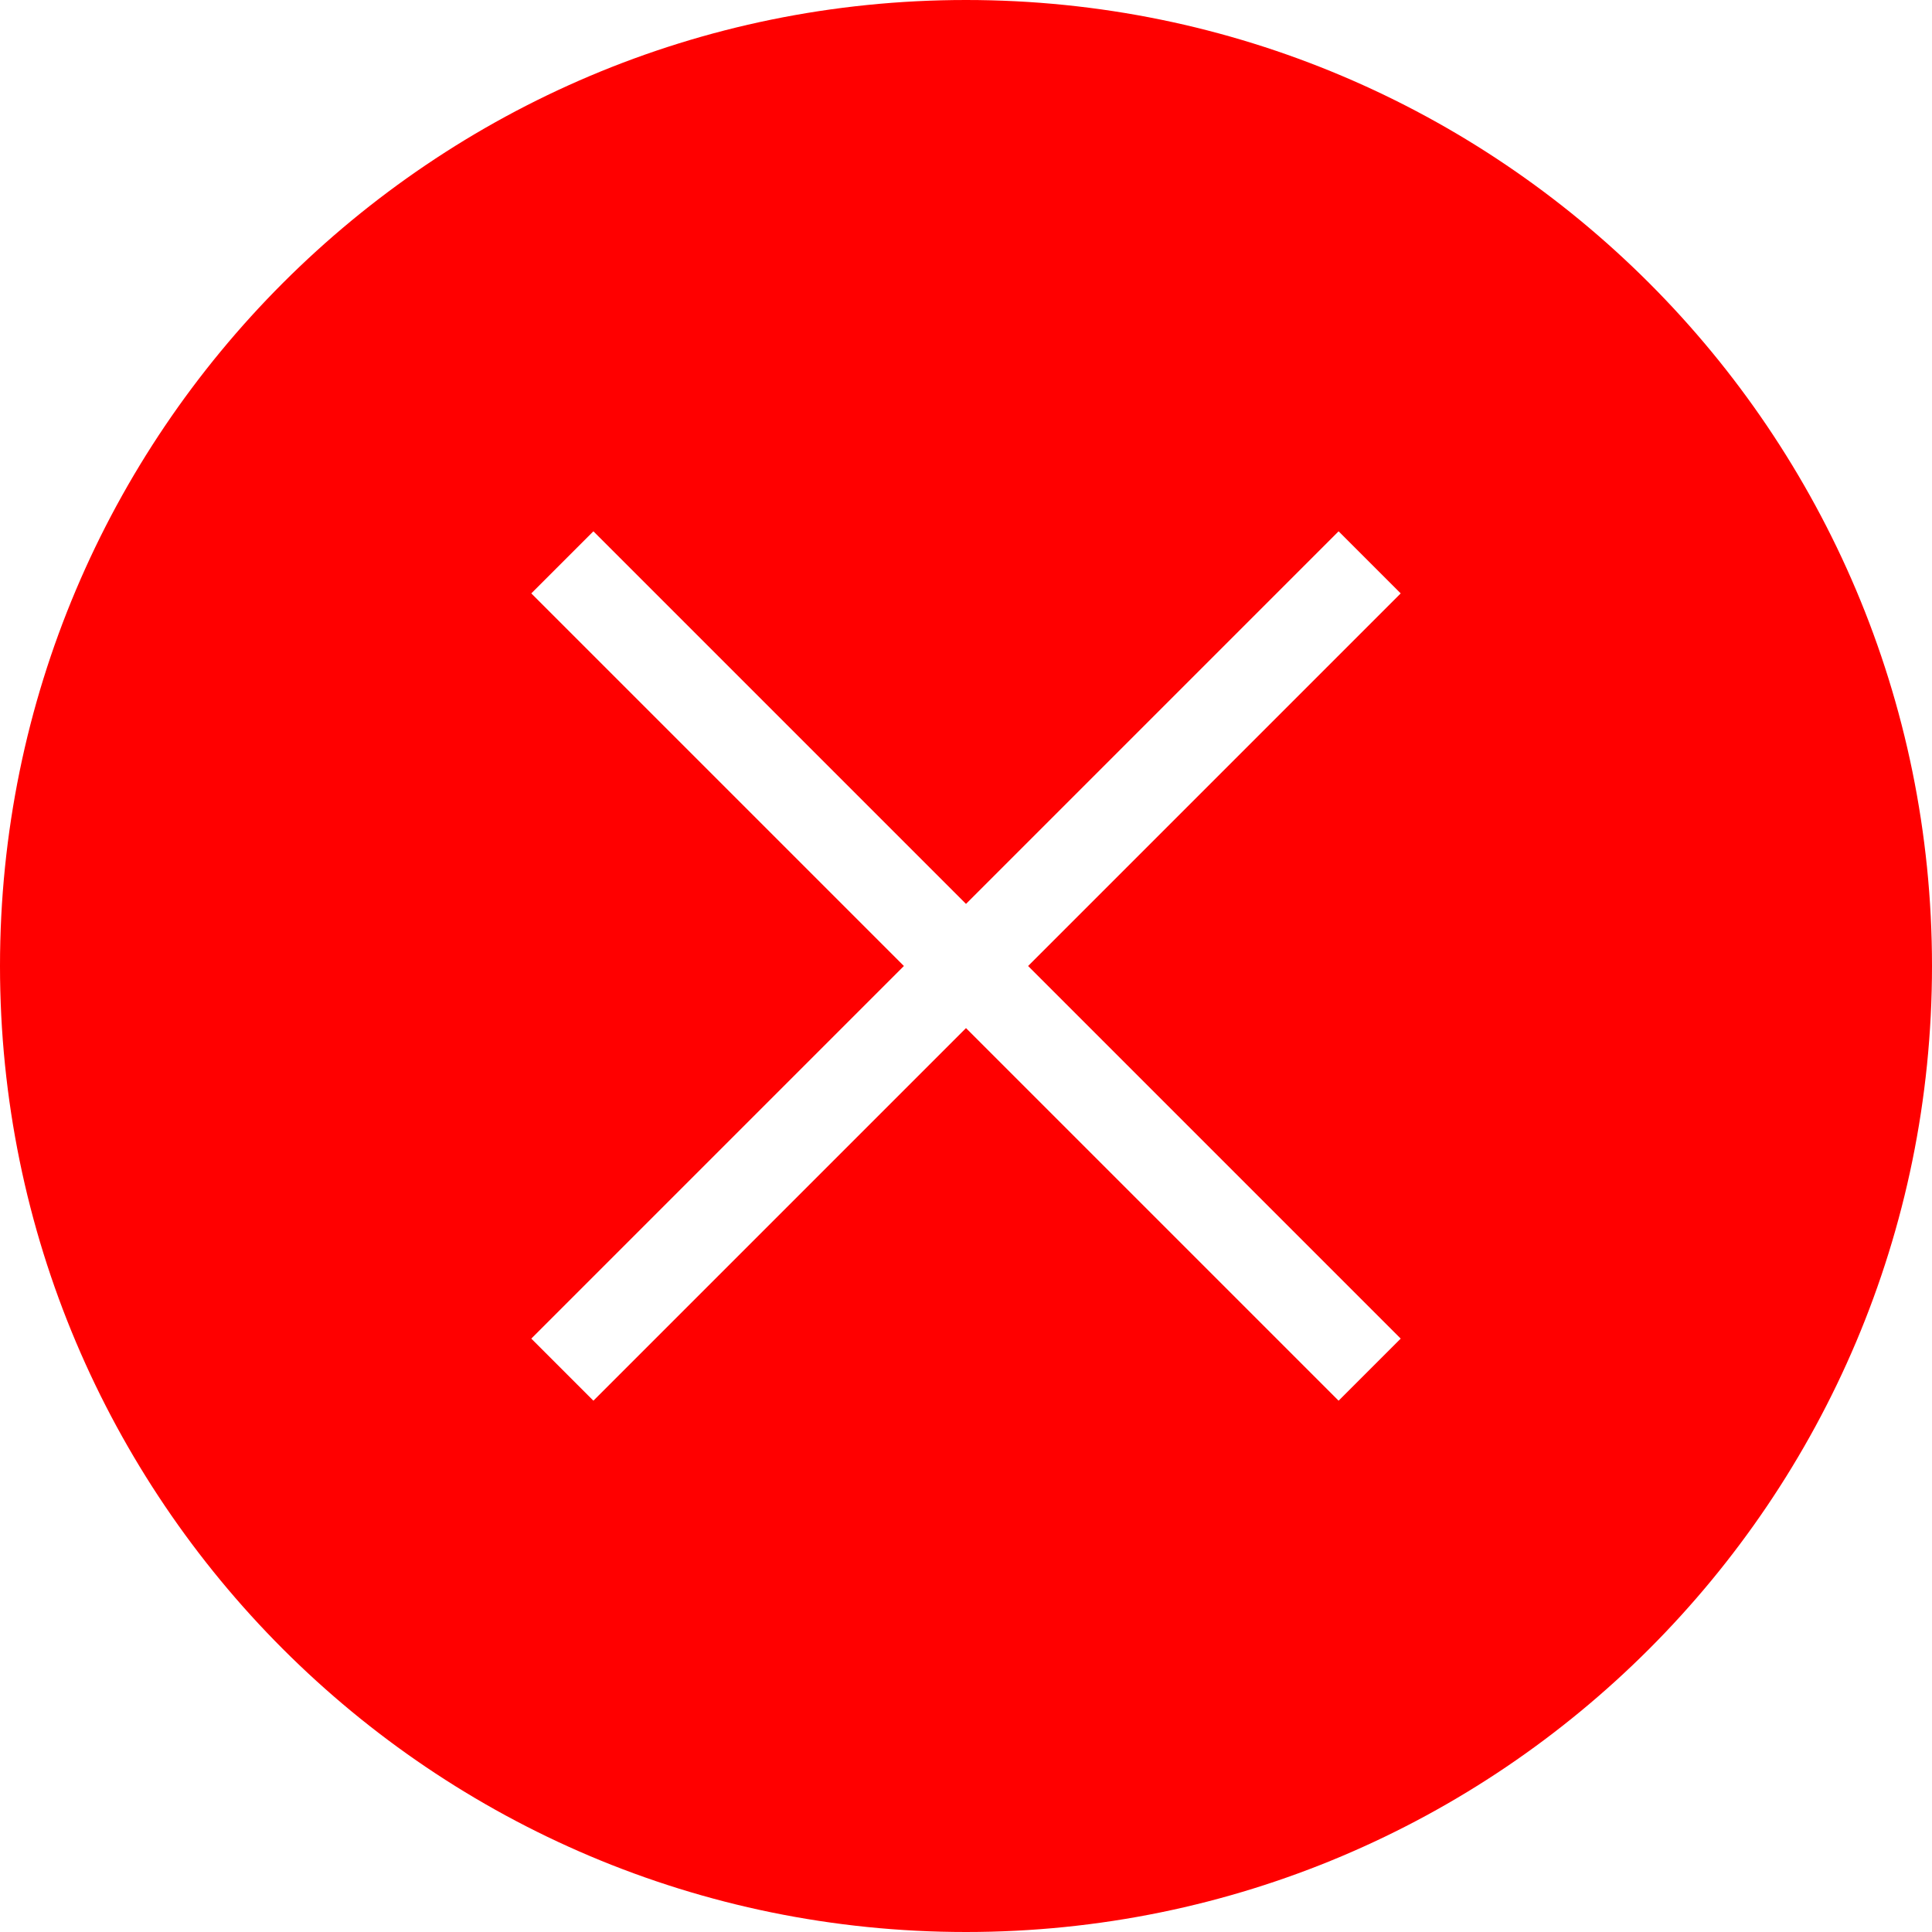 <svg class="icon" style="width: 1em; height: 1em;vertical-align: middle;fill: red;overflow: hidden;" viewBox="0 0 1024 1024" version="1.1" xmlns="http://www.w3.org/2000/svg"><path d="M1024 512c0-282.764-229.236-512-512-512C229.236 0 0 229.236 0 512c0 282.764 229.236 512 512 512C794.764 1024 1024 794.764 1024 512zM281.6 709.492 479.092 512 281.6 314.508 314.508 281.6 512 479.092l197.492-197.492 32.908 32.908L544.908 512l197.492 197.492-32.908 32.908L512 544.908 314.508 742.4 281.6 709.492z" /></svg>

